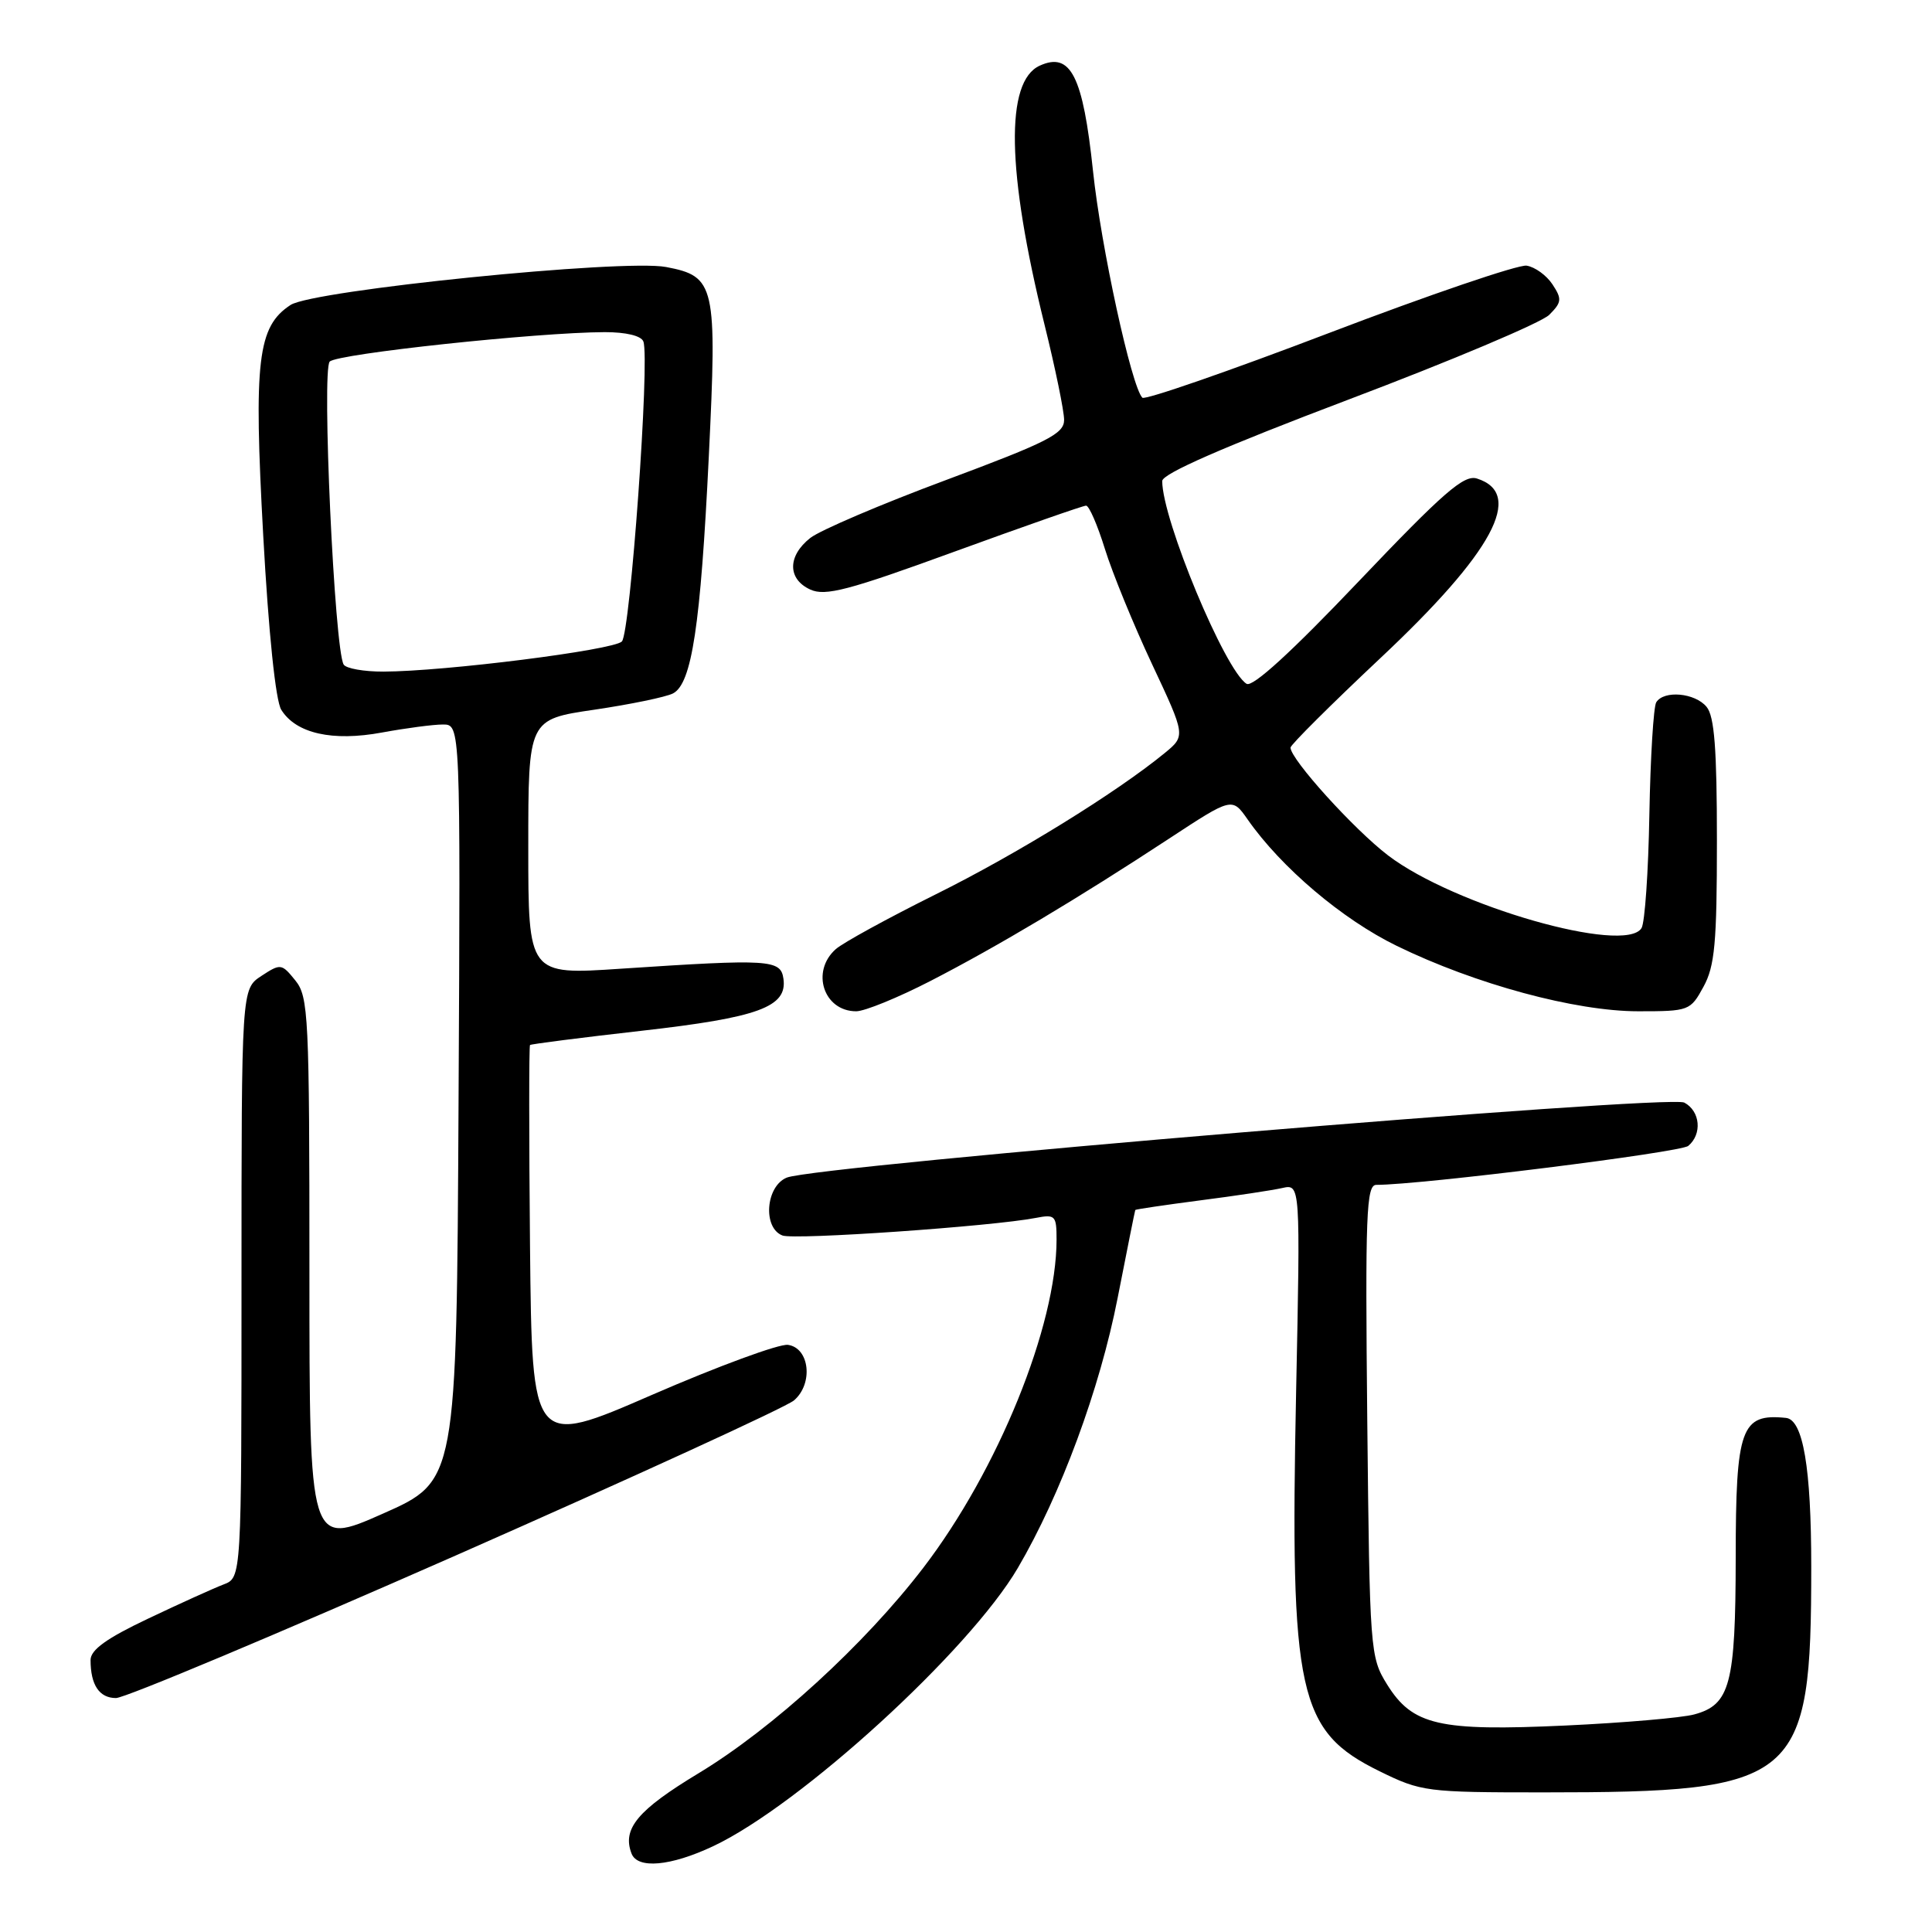 <?xml version="1.0" encoding="UTF-8" standalone="no"?>
<!DOCTYPE svg PUBLIC "-//W3C//DTD SVG 1.1//EN" "http://www.w3.org/Graphics/SVG/1.1/DTD/svg11.dtd" >
<svg xmlns="http://www.w3.org/2000/svg" xmlns:xlink="http://www.w3.org/1999/xlink" version="1.1" viewBox="0 0 256 256">
 <g >
 <path fill="currentColor"
d=" M 94.50 244.63 C 106.04 239.19 128.42 218.76 134.87 207.76 C 140.55 198.07 145.73 184.06 148.09 172.00 C 149.33 165.68 150.38 160.42 150.43 160.33 C 150.47 160.24 154.33 159.67 159.00 159.06 C 163.68 158.46 168.58 157.72 169.90 157.42 C 172.31 156.88 172.31 156.88 171.74 184.52 C 170.92 224.54 171.99 229.39 182.80 234.70 C 188.32 237.41 189.00 237.50 204.50 237.50 C 238.36 237.50 240.00 236.12 240.00 207.60 C 240.00 194.50 238.92 188.11 236.65 187.88 C 230.69 187.27 230.00 189.19 229.99 206.44 C 229.97 223.17 229.25 225.89 224.50 227.17 C 222.85 227.62 215.18 228.28 207.46 228.64 C 190.65 229.42 187.17 228.62 183.79 223.19 C 181.55 219.58 181.49 218.81 181.17 188.25 C 180.89 160.83 181.04 157.00 182.37 157.00 C 188.27 157.00 222.65 152.70 223.70 151.84 C 225.57 150.28 225.30 147.23 223.18 146.10 C 221.14 145.00 108.13 154.45 104.25 156.04 C 101.46 157.18 101.04 162.70 103.68 163.71 C 105.27 164.32 131.47 162.50 137.25 161.38 C 139.82 160.88 140.00 161.07 140.00 164.24 C 140.00 175.69 132.24 194.81 122.35 207.73 C 114.58 217.88 102.40 229.02 92.59 234.95 C 84.49 239.84 82.42 242.32 83.68 245.60 C 84.47 247.68 88.85 247.29 94.50 244.63 Z  M 60.41 206.10 C 83.99 195.70 104.15 186.46 105.21 185.56 C 107.79 183.34 107.28 178.61 104.41 178.20 C 103.26 178.04 95.16 181.02 86.41 184.82 C 70.50 191.74 70.50 191.74 70.23 165.22 C 70.09 150.63 70.09 138.59 70.23 138.47 C 70.38 138.34 77.01 137.49 84.96 136.59 C 100.51 134.83 104.34 133.43 103.81 129.69 C 103.45 127.14 102.04 127.05 82.25 128.36 C 70.00 129.18 70.00 129.18 70.00 112.25 C 70.00 95.32 70.00 95.32 78.75 94.04 C 83.56 93.33 88.25 92.36 89.18 91.88 C 91.67 90.58 92.83 82.92 93.92 60.50 C 95.03 37.74 94.78 36.62 88.26 35.38 C 82.56 34.30 41.49 38.45 38.50 40.41 C 34.13 43.27 33.60 47.73 34.88 70.99 C 35.59 83.87 36.52 92.86 37.27 94.05 C 39.22 97.19 44.05 98.28 50.63 97.06 C 53.79 96.48 57.41 96.00 58.69 96.00 C 61.02 96.00 61.02 96.00 60.76 146.12 C 60.50 196.24 60.50 196.24 50.75 200.56 C 41.00 204.88 41.00 204.88 41.00 168.55 C 41.00 134.55 40.88 132.07 39.13 129.91 C 37.32 127.67 37.18 127.65 34.63 129.32 C 32.00 131.05 32.00 131.05 32.00 170.05 C 32.00 209.05 32.00 209.05 29.62 209.95 C 28.31 210.45 23.81 212.49 19.62 214.48 C 14.13 217.08 12.00 218.61 12.00 219.96 C 12.00 223.27 13.16 225.00 15.37 225.00 C 16.56 225.00 36.82 216.49 60.41 206.10 Z  M 123.28 129.99 C 132.19 125.40 142.80 119.07 154.88 111.14 C 163.26 105.64 163.26 105.64 165.31 108.57 C 169.76 114.95 177.88 121.83 185.09 125.34 C 195.51 130.42 208.74 134.00 217.09 134.00 C 223.80 134.00 223.99 133.93 225.72 130.75 C 227.22 128.02 227.50 124.94 227.50 111.41 C 227.50 99.23 227.17 94.91 226.13 93.66 C 224.59 91.80 220.47 91.43 219.46 93.06 C 219.10 93.64 218.69 100.33 218.55 107.91 C 218.42 115.50 217.95 122.28 217.51 122.98 C 215.33 126.51 192.68 120.02 183.93 113.35 C 179.42 109.91 171.00 100.61 171.00 99.06 C 171.00 98.70 176.34 93.38 182.87 87.24 C 197.86 73.17 202.03 65.41 195.71 63.41 C 193.99 62.86 191.29 65.21 180.01 77.06 C 171.12 86.41 165.98 91.10 165.18 90.61 C 162.32 88.84 154.00 68.85 154.00 63.74 C 154.00 62.77 162.10 59.23 178.70 52.94 C 192.29 47.80 204.25 42.75 205.28 41.72 C 206.94 40.06 206.99 39.62 205.71 37.68 C 204.92 36.48 203.38 35.37 202.28 35.20 C 201.19 35.04 189.43 39.04 176.14 44.11 C 162.86 49.18 151.71 53.04 151.37 52.70 C 149.93 51.26 145.88 32.67 144.83 22.67 C 143.50 10.05 141.87 6.83 137.77 8.70 C 133.17 10.79 133.39 22.72 138.40 43.00 C 139.83 48.78 141.00 54.46 141.00 55.64 C 141.00 57.48 138.85 58.57 125.37 63.60 C 116.77 66.80 108.67 70.26 107.37 71.28 C 104.33 73.67 104.34 76.74 107.37 78.12 C 109.36 79.03 112.43 78.22 126.46 73.10 C 135.66 69.75 143.51 67.00 143.91 67.00 C 144.31 67.00 145.43 69.59 146.41 72.75 C 147.39 75.91 150.20 82.78 152.65 88.00 C 157.11 97.50 157.11 97.50 154.31 99.80 C 147.89 105.05 134.78 113.15 124.00 118.50 C 117.67 121.65 111.71 124.91 110.75 125.76 C 107.40 128.72 109.14 134.00 113.45 134.00 C 114.58 134.00 119.00 132.19 123.28 129.99 Z  M 45.54 88.06 C 44.32 86.09 42.61 48.99 43.69 47.91 C 44.73 46.87 71.22 44.04 80.14 44.01 C 82.95 44.01 84.97 44.49 85.25 45.25 C 86.13 47.58 83.52 83.88 82.40 85.00 C 81.25 86.15 58.91 88.97 50.81 88.99 C 48.23 89.00 45.86 88.58 45.54 88.06 Z "/>
</g>
</svg>